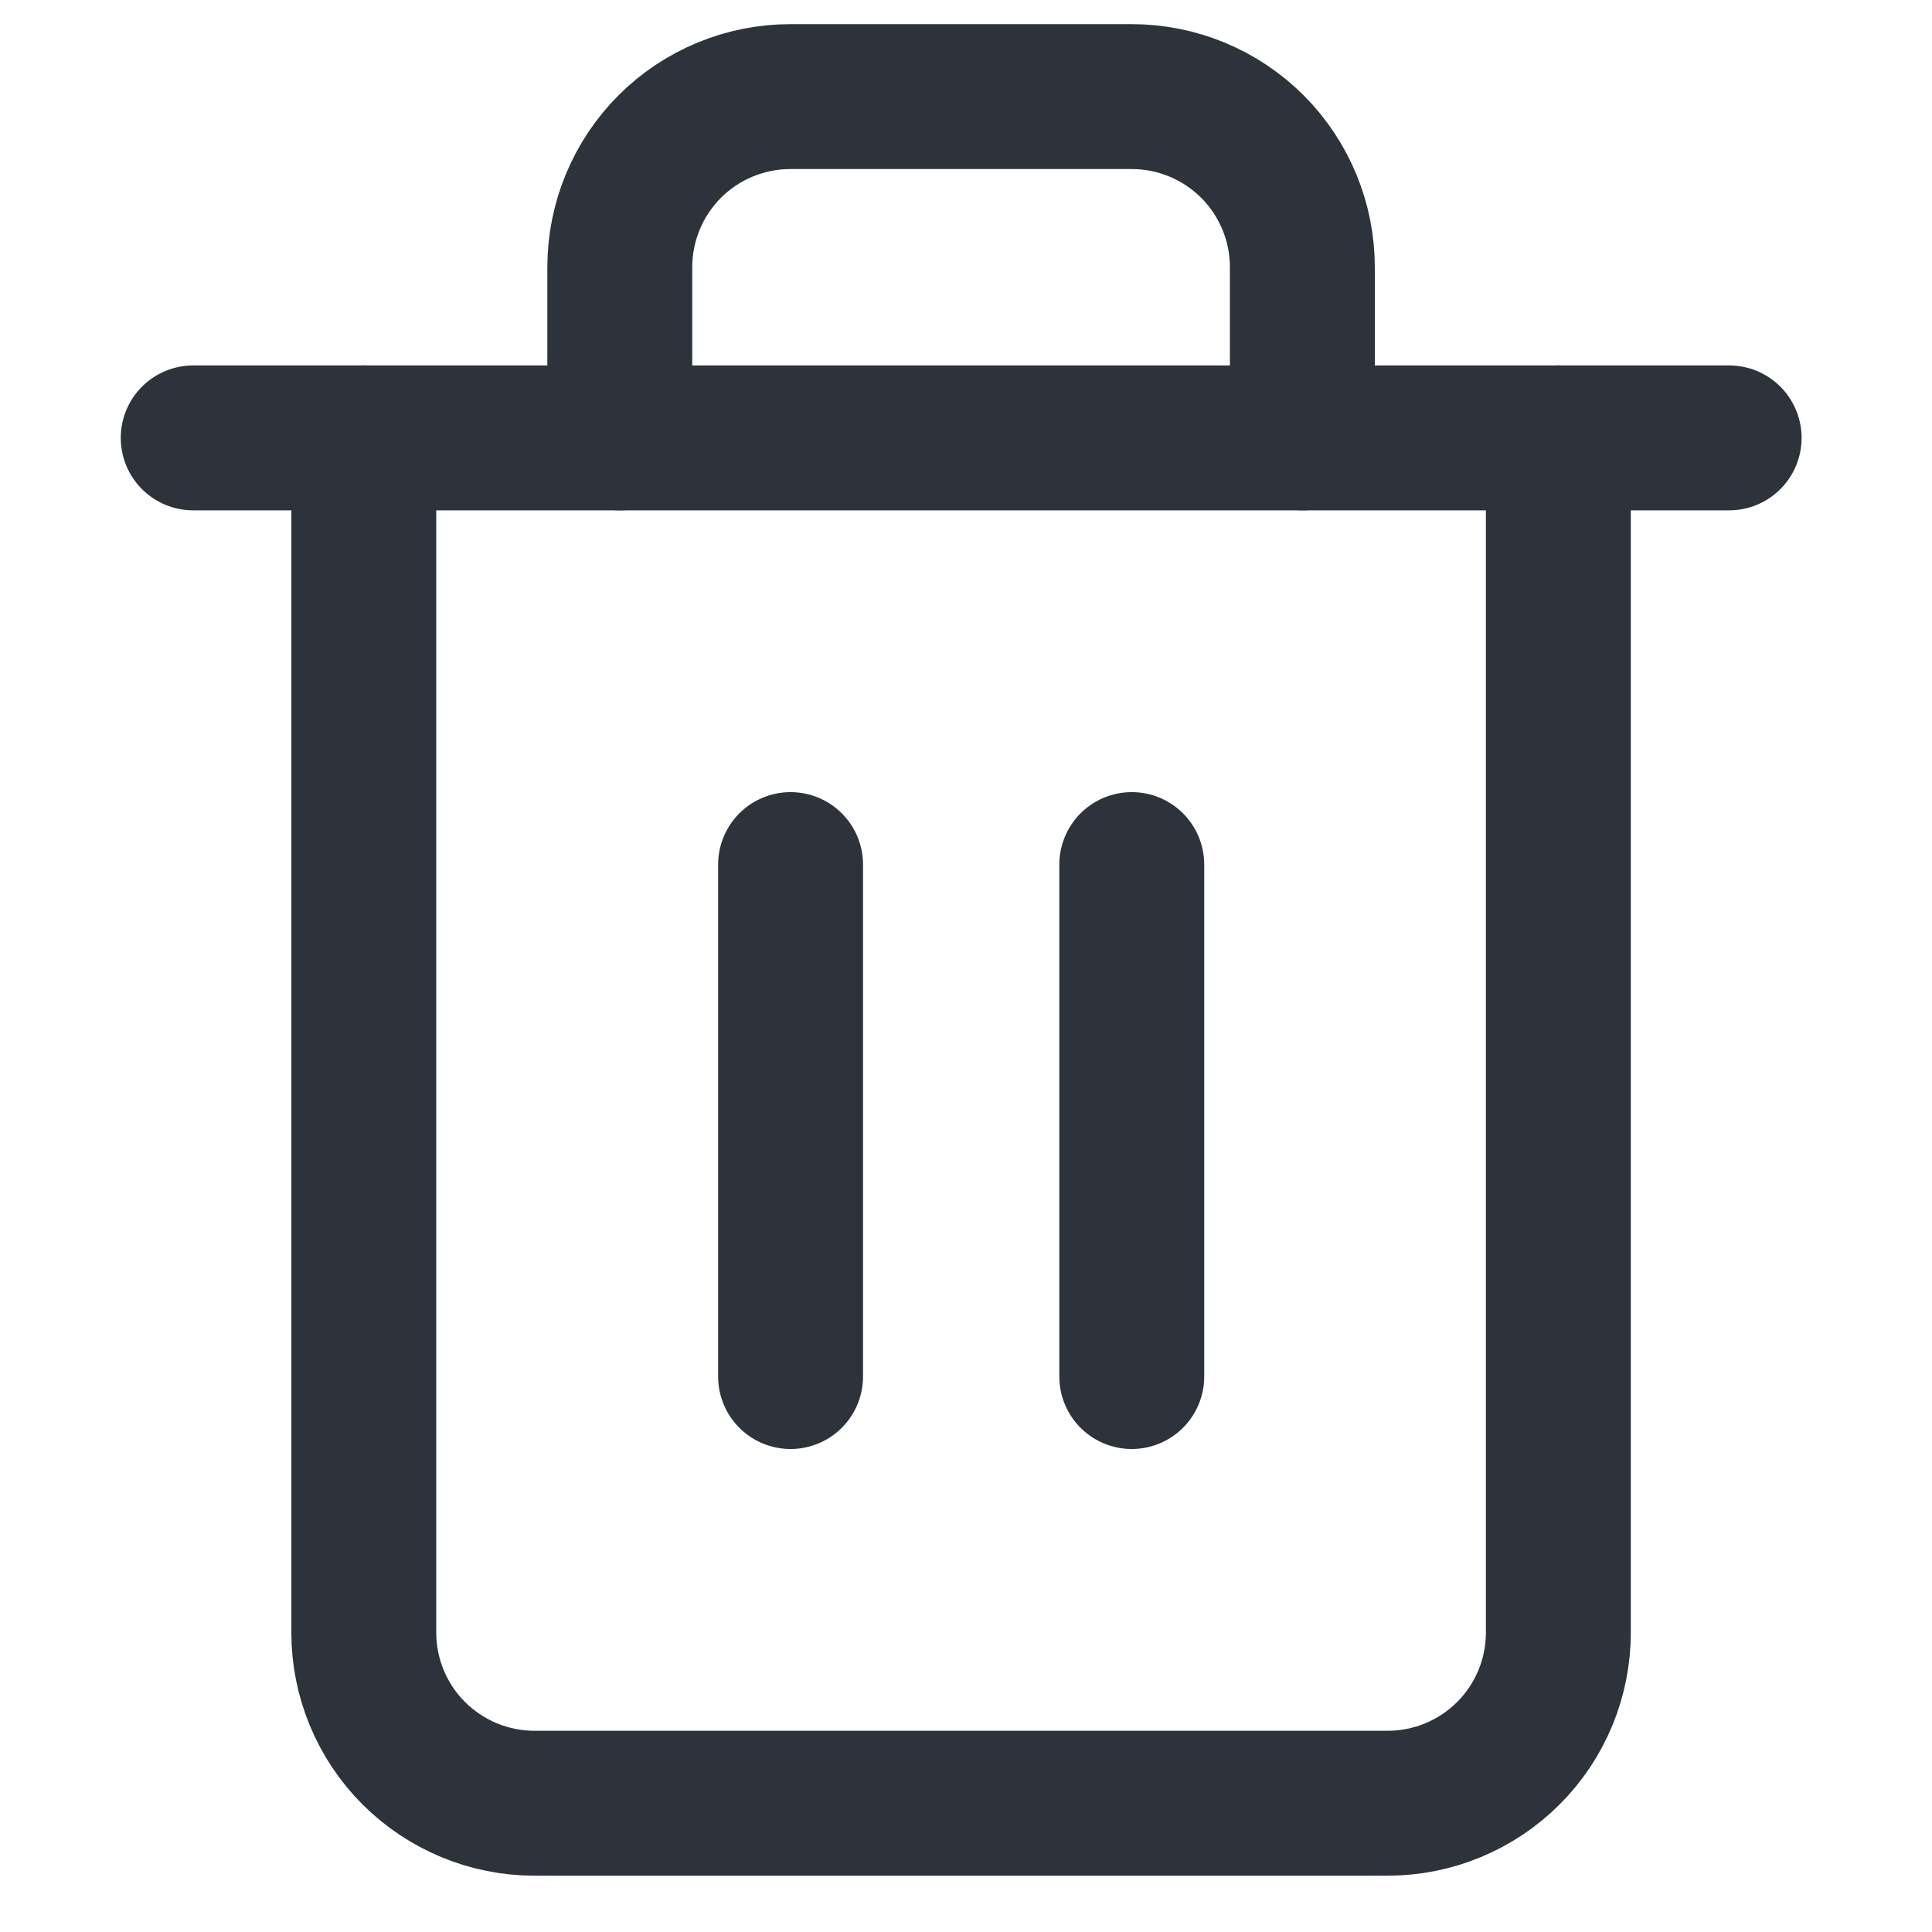 <svg width="20" height="20" viewBox="0 0 20 20" fill="none" xmlns="http://www.w3.org/2000/svg">
<path d="M2 4.533H3.767H17.9" stroke="#2E323A" stroke-width="1.5" stroke-linecap="round" stroke-linejoin="round"/>
<path d="M16.132 4.533V16.9C16.132 17.369 15.946 17.818 15.615 18.149C15.284 18.48 14.834 18.667 14.366 18.667H5.532C5.064 18.667 4.614 18.48 4.283 18.149C3.952 17.818 3.766 17.369 3.766 16.9V4.533M6.416 4.533V2.767C6.416 2.298 6.602 1.849 6.933 1.517C7.264 1.186 7.714 1 8.182 1H11.716C12.184 1 12.633 1.186 12.965 1.517C13.296 1.849 13.482 2.298 13.482 2.767V4.533" stroke="#2E323A" stroke-width="1.5" stroke-linecap="round" stroke-linejoin="round"/>
<path d="M8.184 8.95V14.25" stroke="#2E323A" stroke-width="1.5" stroke-linecap="round" stroke-linejoin="round"/>
<path d="M11.716 8.95V14.25" stroke="#2E323A" stroke-width="1.5" stroke-linecap="round" stroke-linejoin="round"/>
</svg>
